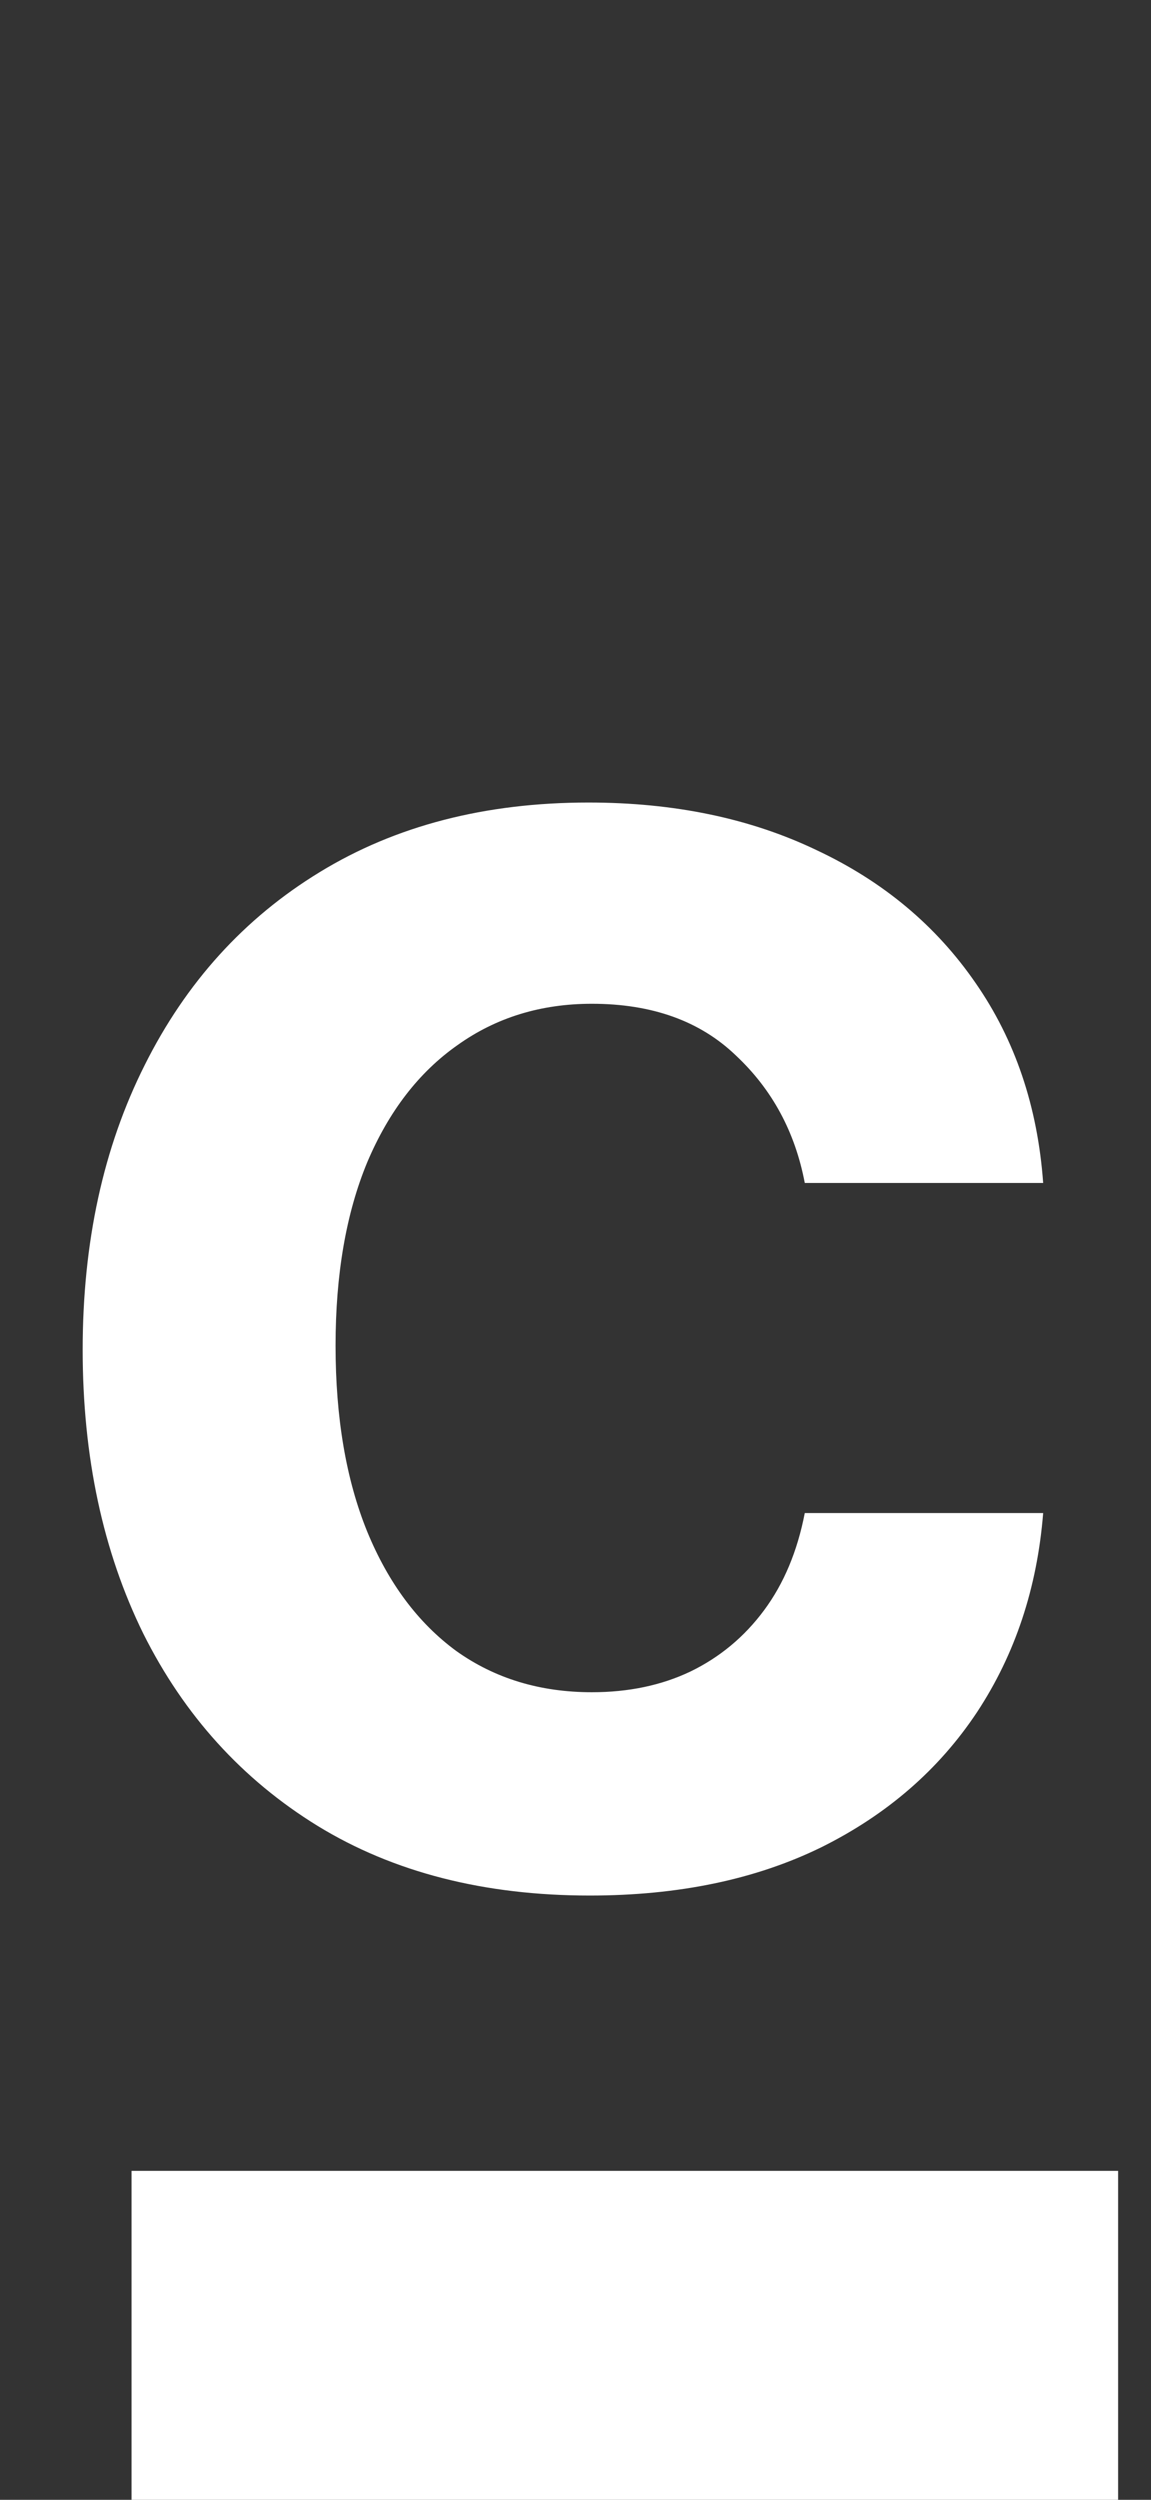 <svg width="35" height="76" viewBox="0 0 35 76" fill="none" xmlns="http://www.w3.org/2000/svg">
<rect x="0" y="0" width="35" height="76" fill="#333333" stroke="none"/>
<path d="M17.935 57.629C14.722 57.629 11.963 56.923 9.659 55.512C7.368 54.102 5.601 52.153 4.358 49.667C3.129 47.167 2.514 44.289 2.514 41.035C2.514 37.766 3.143 34.882 4.4 32.382C5.657 29.867 7.431 27.912 9.722 26.515C12.026 25.105 14.75 24.399 17.893 24.399C20.505 24.399 22.816 24.881 24.828 25.845C26.853 26.795 28.466 28.142 29.668 29.889C30.869 31.62 31.553 33.646 31.721 35.965H24.472C24.178 34.414 23.48 33.122 22.376 32.088C21.287 31.041 19.827 30.517 17.997 30.517C16.447 30.517 15.085 30.936 13.912 31.774C12.739 32.598 11.824 33.785 11.167 35.336C10.525 36.886 10.204 38.744 10.204 40.909C10.204 43.102 10.525 44.988 11.167 46.566C11.81 48.13 12.711 49.339 13.87 50.191C15.043 51.029 16.419 51.448 17.997 51.448C19.115 51.448 20.114 51.238 20.994 50.819C21.887 50.386 22.635 49.765 23.235 48.955C23.836 48.144 24.248 47.16 24.472 46H31.721C31.539 48.277 30.869 50.295 29.709 52.055C28.55 53.801 26.972 55.17 24.974 56.162C22.977 57.14 20.63 57.629 17.935 57.629Z" fill="white"/>
<rect x="4" y="66" width="30" height="10" fill="white"/>
</svg>
